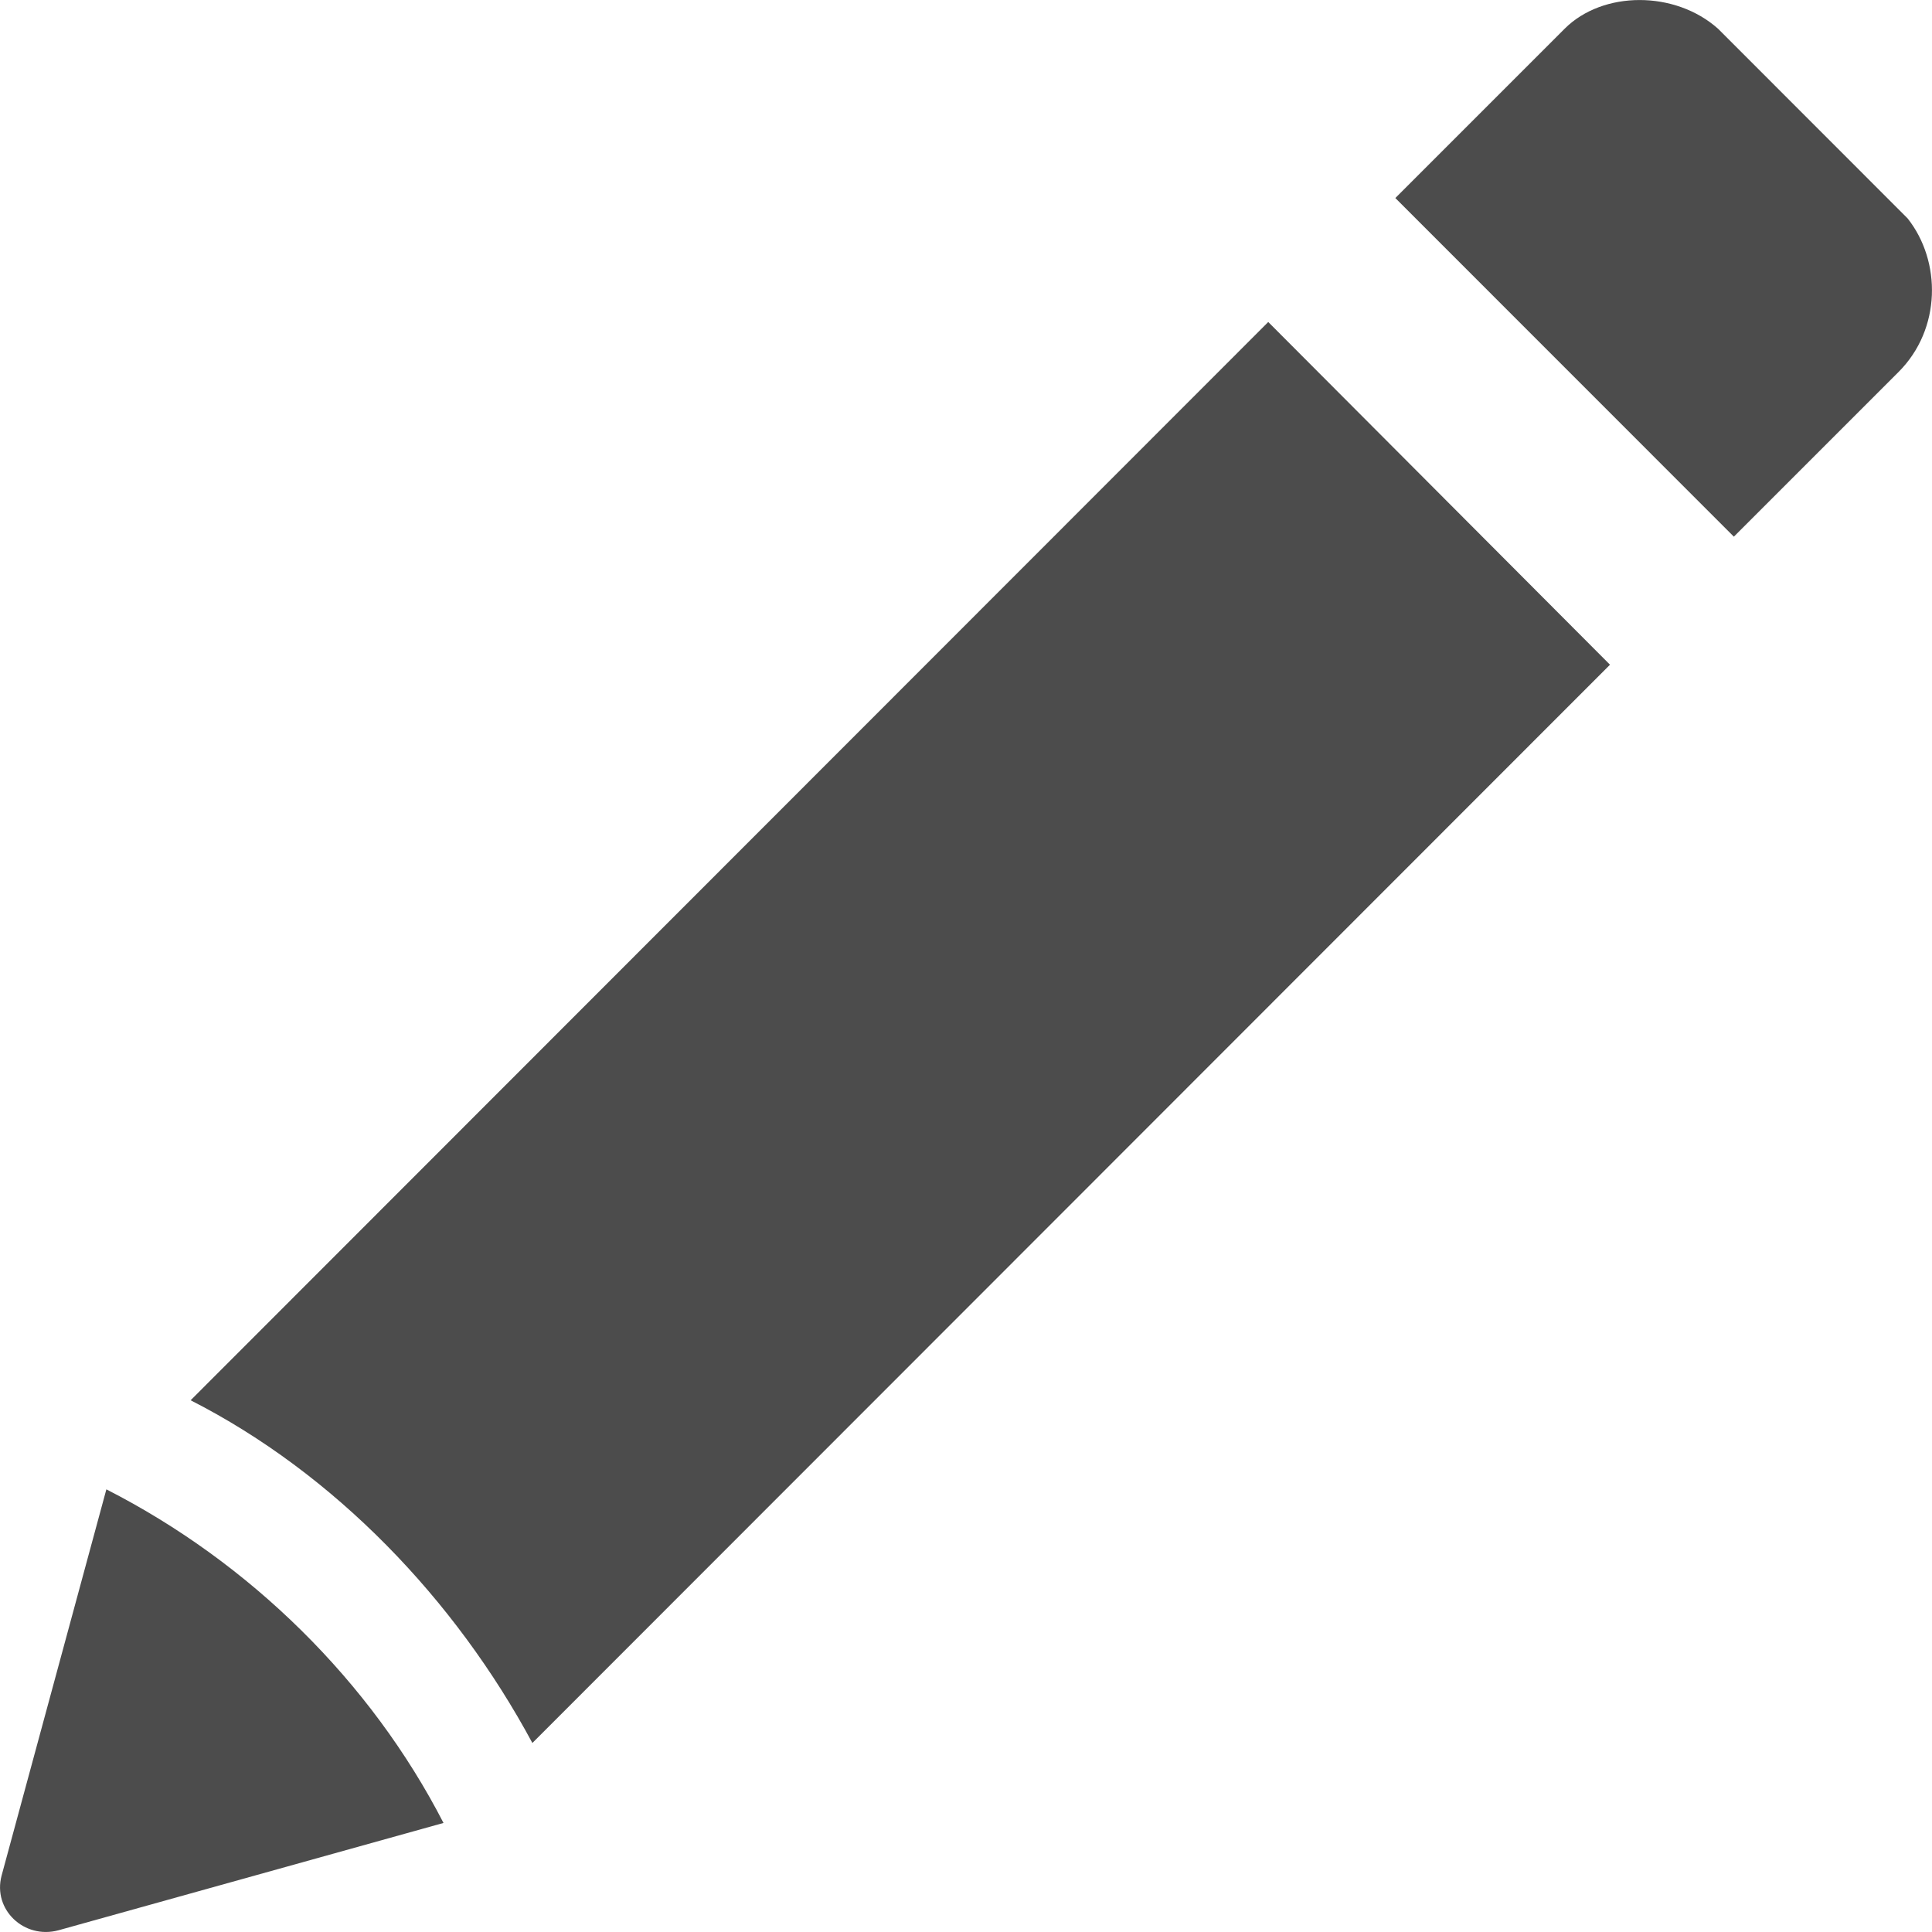 <svg xmlns="http://www.w3.org/2000/svg" width="18" height="18" viewBox="0 0 18 18">
  <g opacity=".7">
    <path d="M17.689 3.465L16.154 5 13 1.845 14.577.268C14.934-.089 15.607-.089 16.007.268L17.773 2.035C18.088 2.434 18.088 3.065 17.689 3.465zM.991 13.876C2.328 14.558 3.453 15.664 4.132 16.984L.545 17.984C.227 18.07-.07 17.793.015 17.474L.991 13.876zM4.96 16.239C4.239 14.898 3.114 13.727 1.776 13.046L11.816 3 15 6.193 4.96 16.239z"/>
  </g>
</svg>
